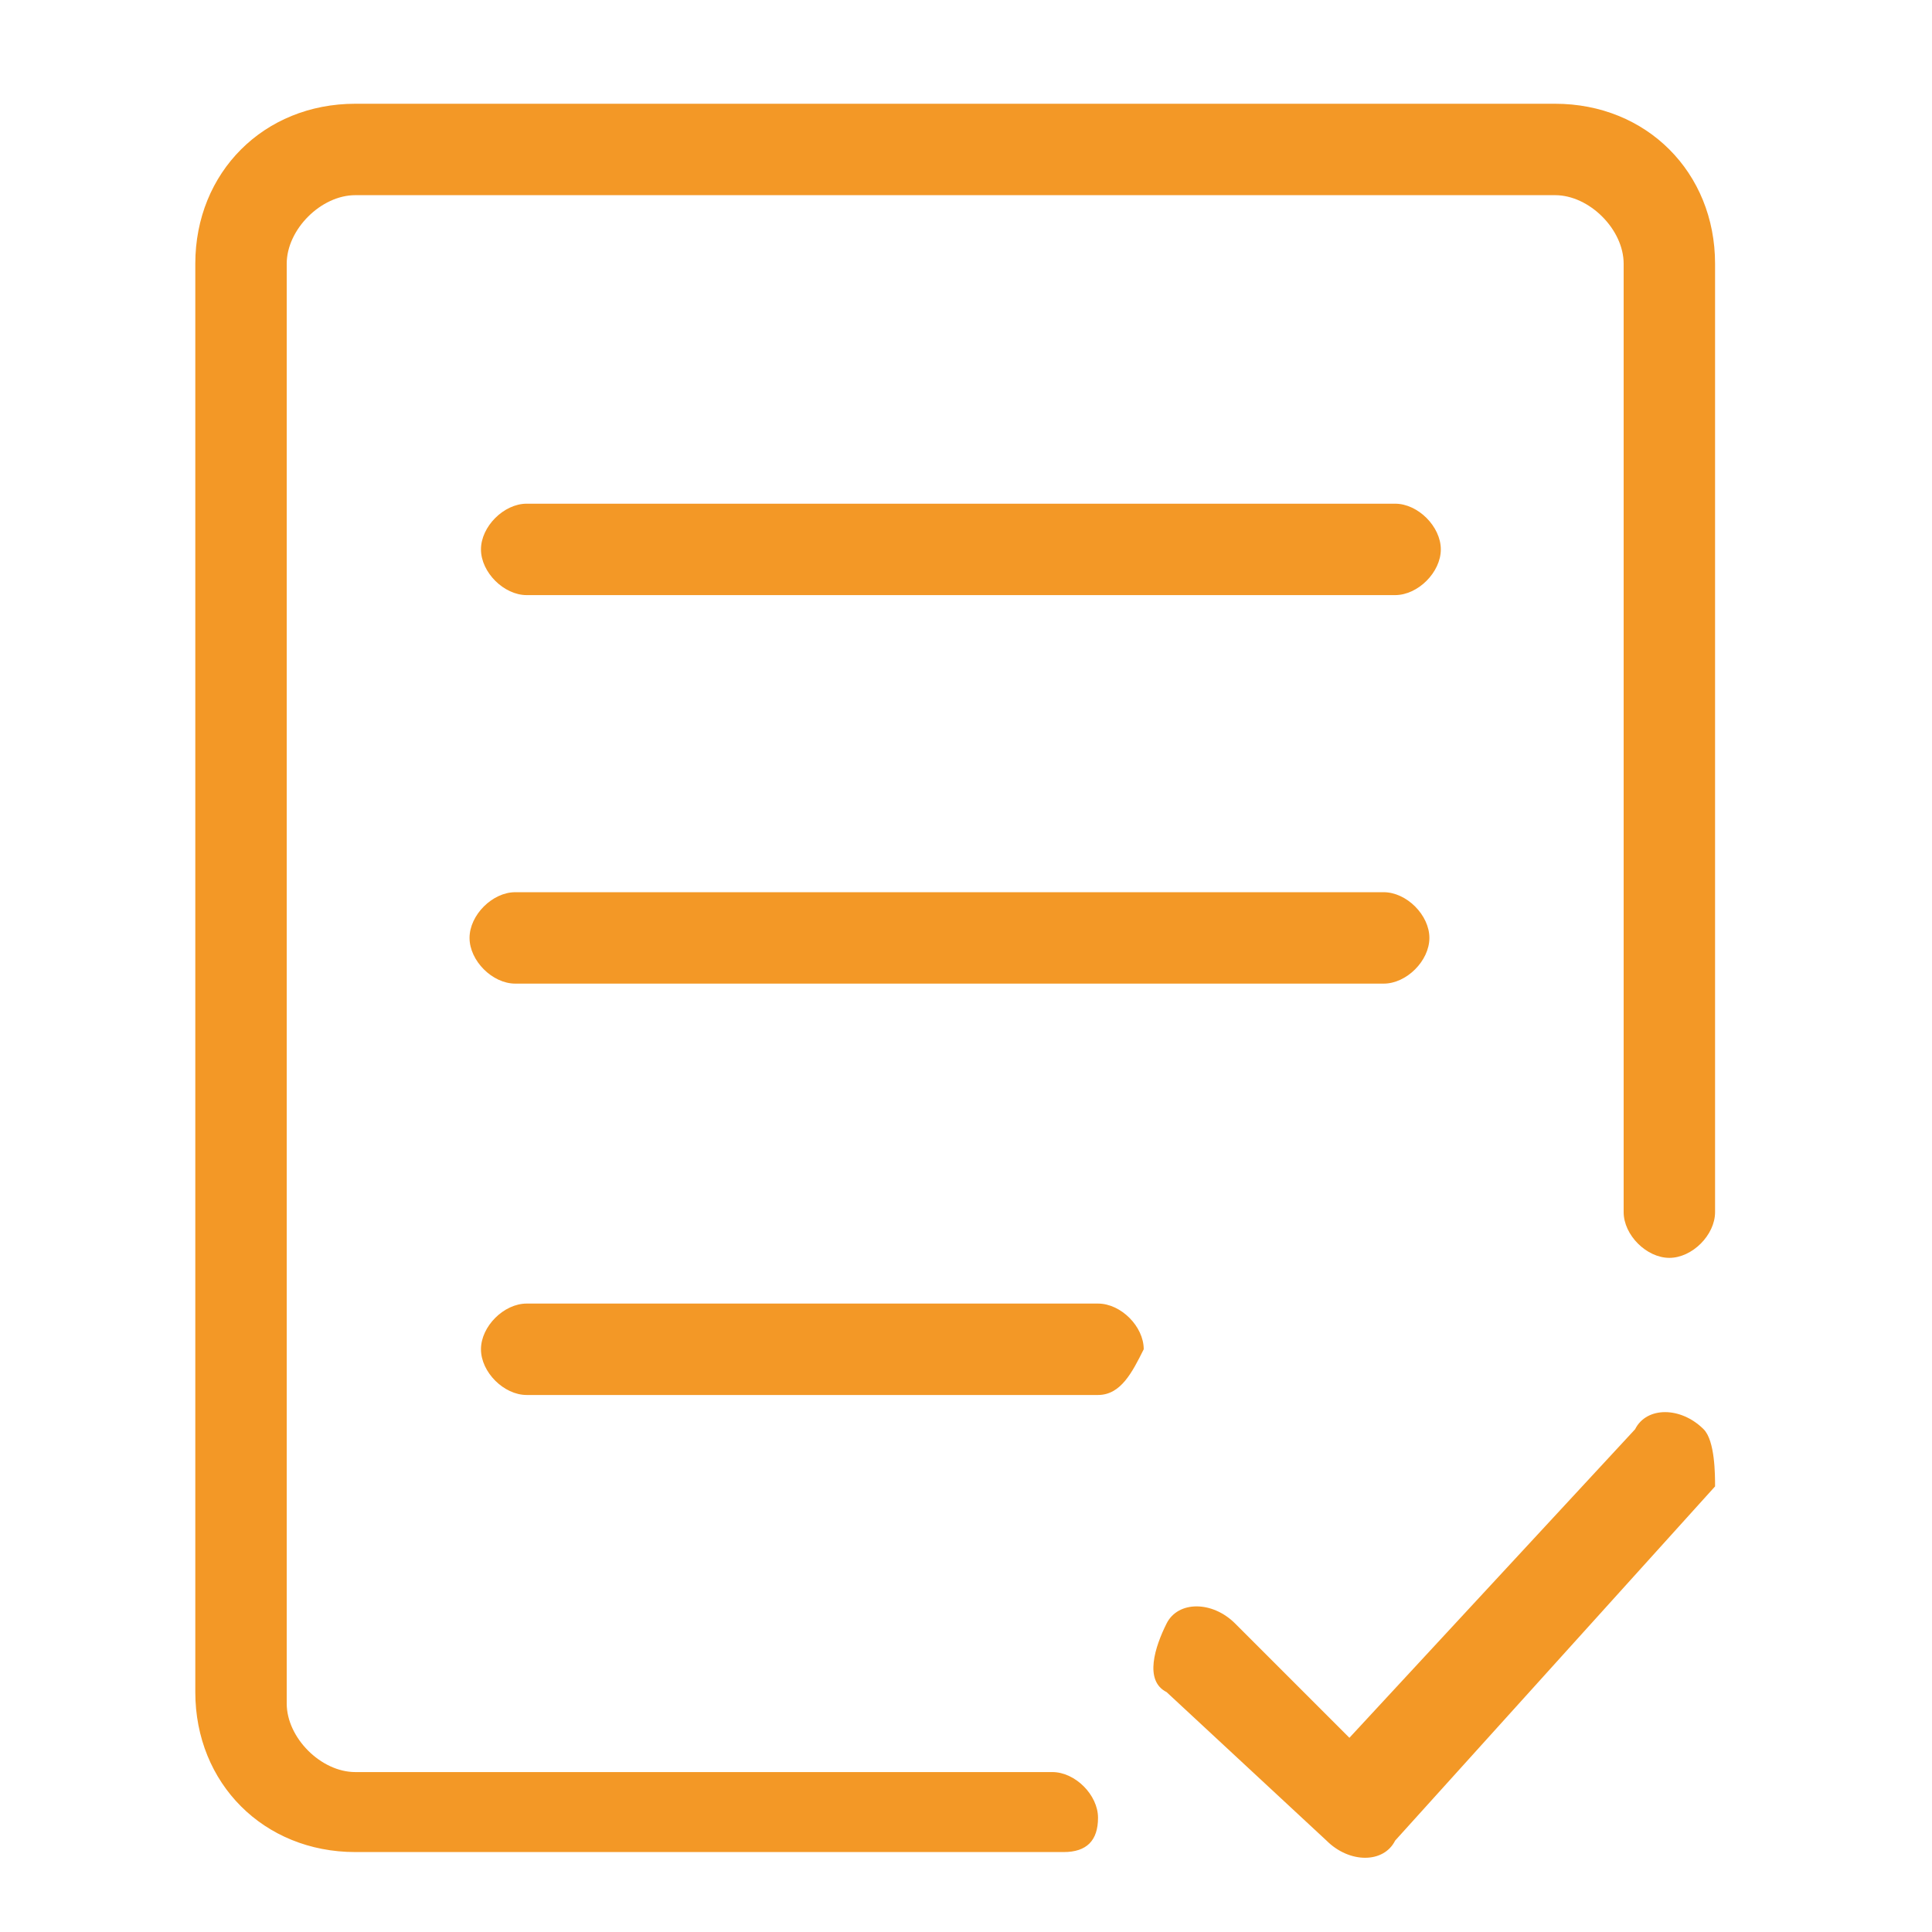 <?xml version="1.0" encoding="utf-8"?>
<!-- Generator: Adobe Illustrator 17.0.0, SVG Export Plug-In . SVG Version: 6.00 Build 0)  -->
<!DOCTYPE svg PUBLIC "-//W3C//DTD SVG 1.1//EN" "http://www.w3.org/Graphics/SVG/1.1/DTD/svg11.dtd">
<svg version="1.1" id="图层_1" xmlns="http://www.w3.org/2000/svg" xmlns:xlink="http://www.w3.org/1999/xlink" x="0px" y="0px"
	 width="200px" height="200px" viewBox="0 0 200 200" enable-background="new 0 0 200 200" xml:space="preserve">
<g>
	<g transform="scale(0.195, 0.195)">
		<path fill="#F39826" d="M564.708,983.201H188.606c-48.529,0-84.926-36.397-84.926-84.926V140.006
			c0-48.529,36.397-84.926,84.926-84.926h636.946c48.529,0,84.926,36.397,84.926,84.926v503.491
			c0,12.132-12.132,24.265-24.265,24.265s-24.265-12.132-24.265-24.265V140.006c0-18.198-18.198-36.397-36.397-36.397H188.606
			c-18.199,0-36.397,18.199-36.397,36.397v764.335c0,18.198,18.199,36.397,36.397,36.397h370.035
			c12.132,0,24.265,12.132,24.265,24.265C582.905,977.135,576.84,983.201,564.708,983.201z M582.905,740.556H279.598
			c-12.132,0-24.265-12.132-24.265-24.265l0,0c0-12.132,12.132-24.265,24.265-24.265h303.307c12.132,0,24.265,12.132,24.265,24.265
			l0,0C601.104,728.423,595.037,740.556,582.905,740.556z M734.559,522.175H273.531c-12.132,0-24.265-12.132-24.265-24.265l0,0
			c0-12.132,12.132-24.265,24.265-24.265h461.028c12.132,0,24.265,12.132,24.265,24.265l0,0
			C758.824,510.042,746.692,522.175,734.559,522.175z M740.625,315.925H279.598c-12.132,0-24.265-12.132-24.265-24.265l0,0
			c0-12.132,12.132-24.265,24.265-24.265h461.028c12.132,0,24.265,12.132,24.265,24.265l0,0
			C764.89,303.793,752.758,315.925,740.625,315.925z M904.412,758.754c-12.132-12.132-30.331-12.132-36.397,0L716.361,922.541
			l-60.662-60.662c-12.132-12.132-30.331-12.132-36.397,0c-6.066,12.132-12.132,30.331,0,36.397l84.926,78.86
			c12.132,12.132,30.331,12.132,36.397,0l169.853-188.05C910.478,783.019,910.478,764.82,904.412,758.754z"/>
	</g>
</g>
</svg>
